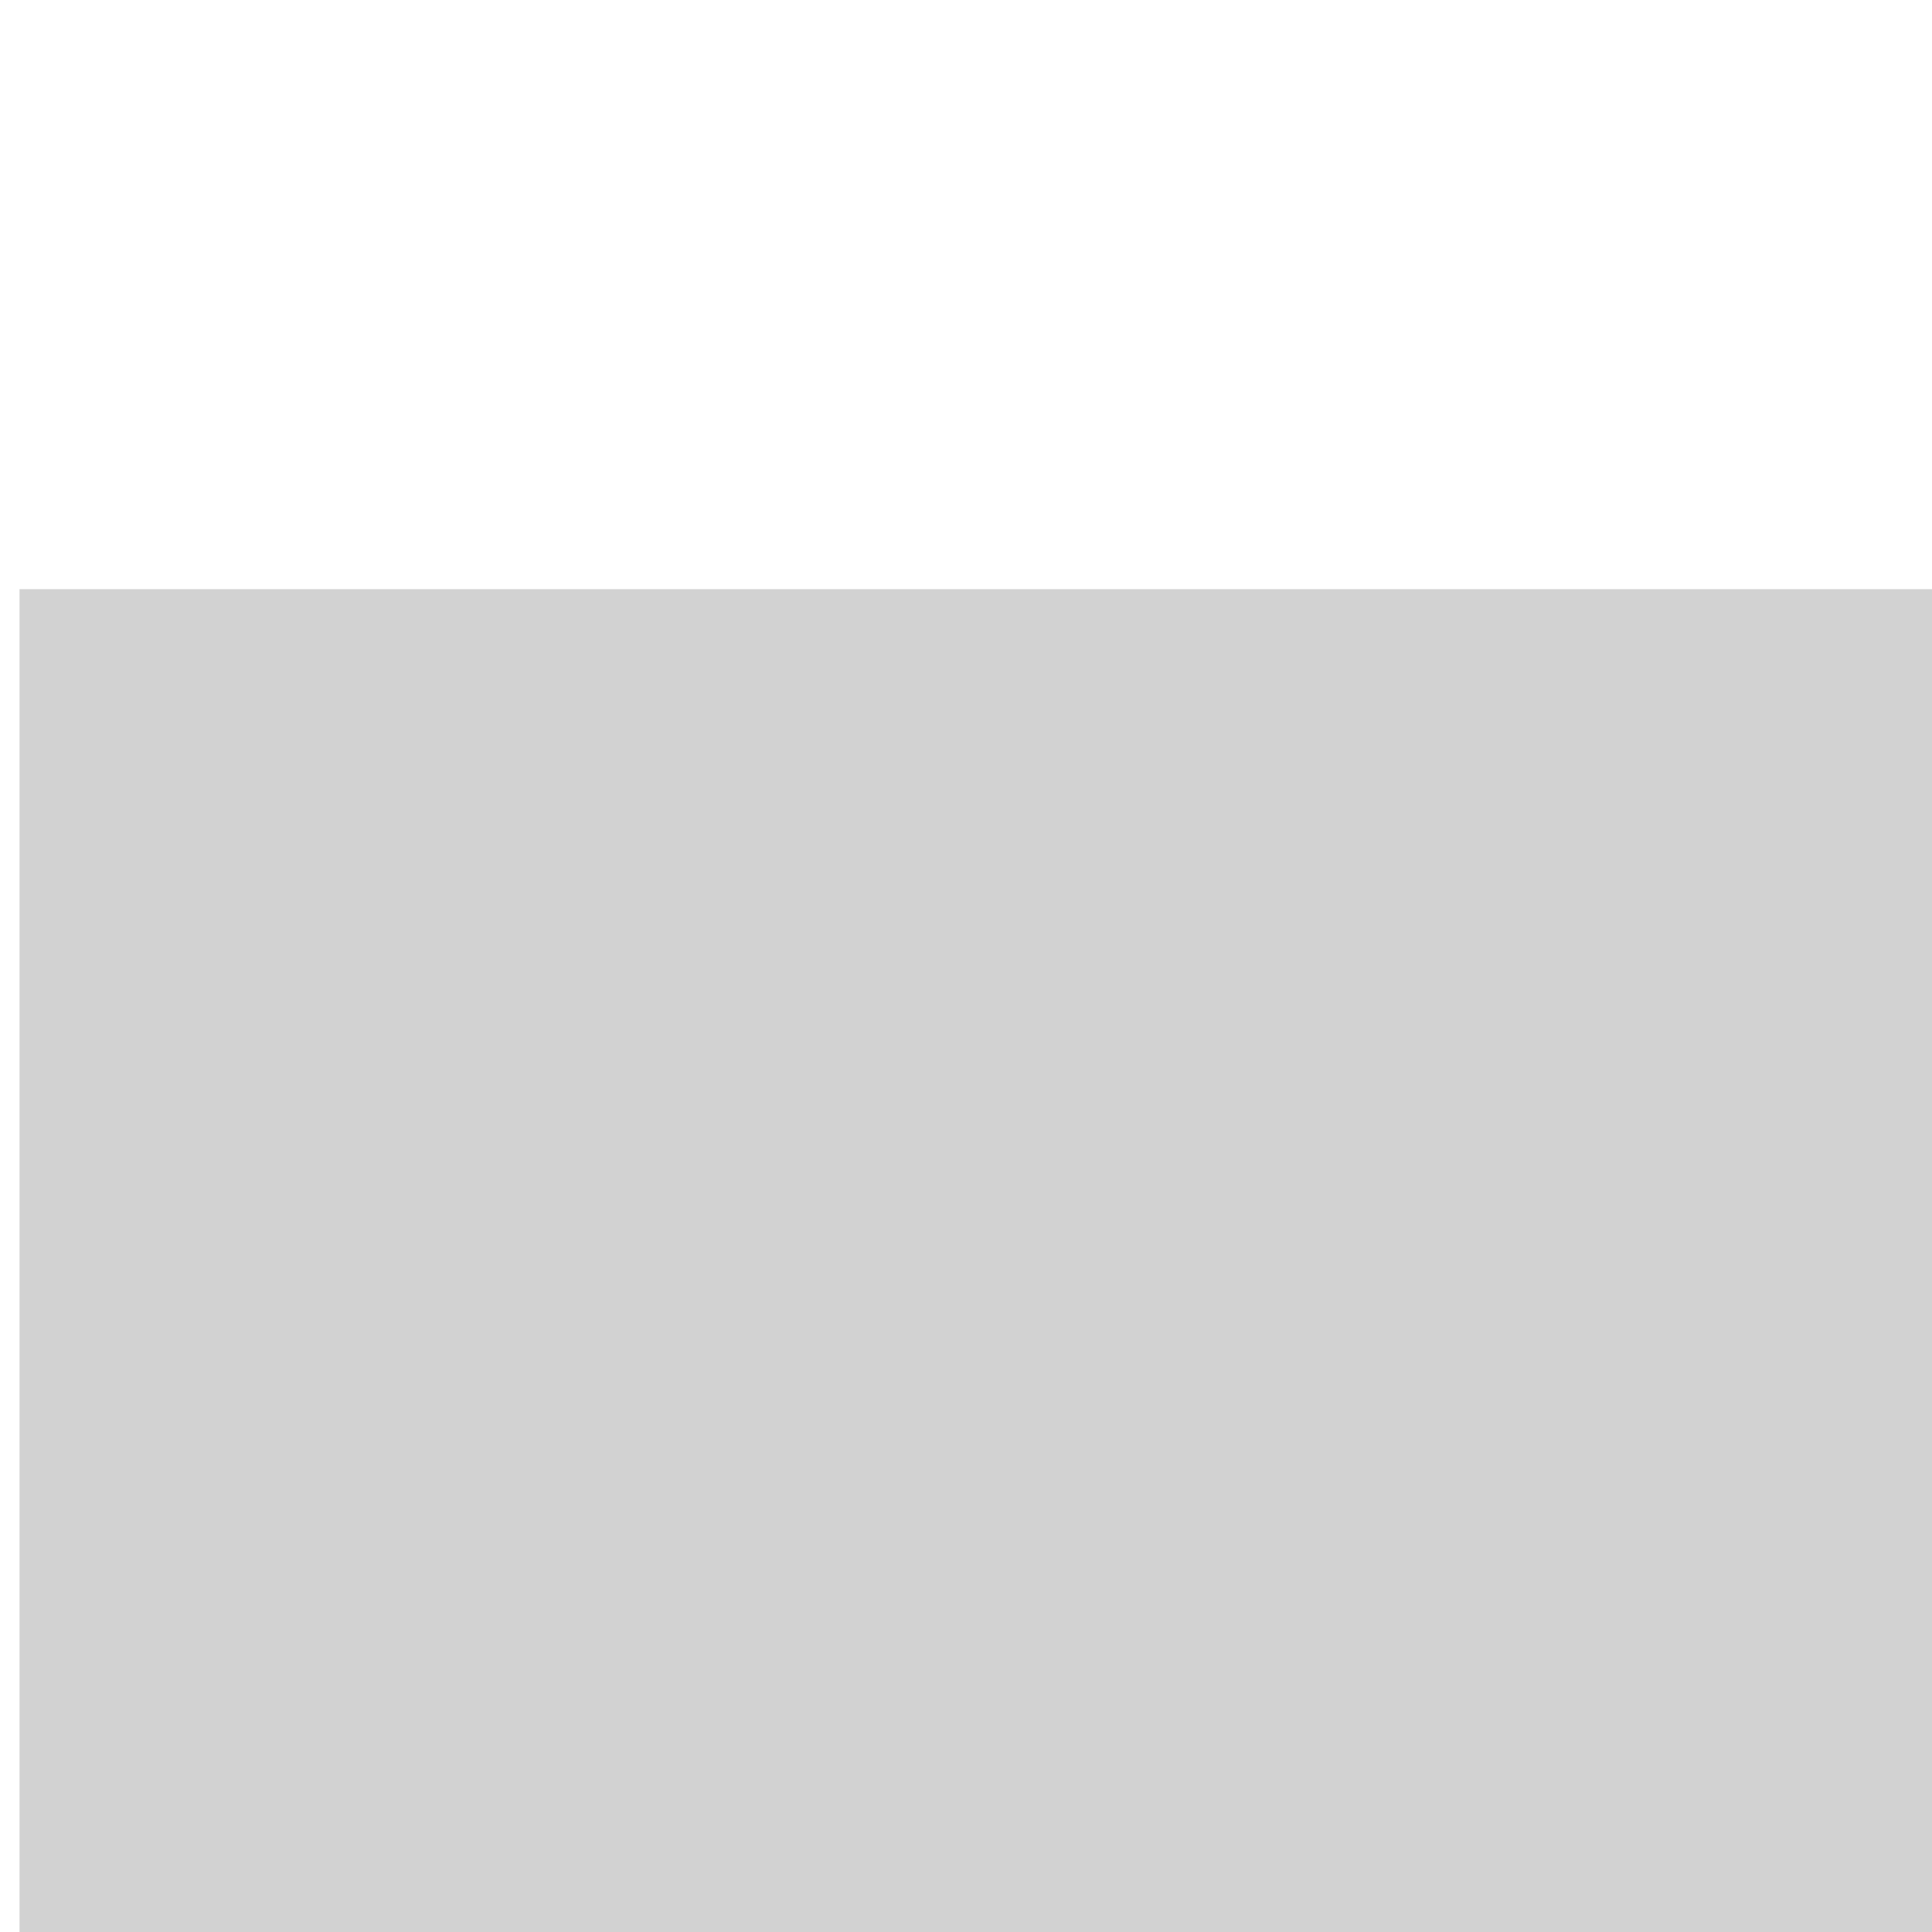 <?xml version="1.0" encoding="UTF-8" standalone="no"?>
<!-- Created with Inkscape (http://www.inkscape.org/) -->

<svg
   version="1.1"
   id="svg11373"
   width="32"
   height="32"
   sodipodi:docname="icon_delete_last_prediction.svg"
   xml:space="preserve"
   inkscape:version="1.2.2 (732a01da63, 2022-12-09)"
   xmlns:inkscape="http://www.inkscape.org/namespaces/inkscape"
   xmlns:sodipodi="http://sodipodi.sourceforge.net/DTD/sodipodi-0.dtd"
   xmlns="http://www.w3.org/2000/svg"
   xmlns:svg="http://www.w3.org/2000/svg"><defs
     id="defs11377" /><sodipodi:namedview
     id="namedview11375"
     pagecolor="#ffffff"
     bordercolor="#666666"
     borderopacity="1.0"
     inkscape:pageshadow="2"
     inkscape:pageopacity="0.0"
     inkscape:pagecheckerboard="0"
     inkscape:showpageshadow="2"
     inkscape:deskcolor="#d1d1d1"
     showgrid="false"
     inkscape:zoom="11.125679"
     inkscape:cx="33.301339"
     inkscape:cy="18.605606"
     inkscape:window-width="1920"
     inkscape:window-height="1009"
     inkscape:window-x="1912"
     inkscape:window-y="-8"
     inkscape:window-maximized="1"
     inkscape:current-layer="g11379" /><inkscape:clipboard
     min="-1266.317,1109.467"
     max="-1157.56,1140.559"
     geom-min="-1266.317,1109.467"
     geom-max="-1157.56,1140.559" /><g
     id="g11379"
     transform="translate(1266.317,-1109.467)"><flowRoot
       xml:space="preserve"
       id="flowRoot4570-8-0"
       style="font-style:normal;font-weight:normal;font-size:40px;line-height:125%;font-family:sans-serif;letter-spacing:0px;word-spacing:0px;fill:#d2d2d2;fill-opacity:1;stroke:none;stroke-width:1px;stroke-linecap:butt;stroke-linejoin:miter;stroke-opacity:1"
       transform="matrix(0.274,0,0,0.274,-1261.101,972.184)"
       inkscape:export-xdpi="25.500757"
       inkscape:export-ydpi="25.500757"><flowRegion
         id="flowRegion4572-3-5"><rect
           id="rect4574-6-4"
           width="156.429"
           height="161.429"
           x="-17.857"
           y="536.648"
           style="fill:#d2d2d2;fill-opacity:1" /></flowRegion><flowPara
         id="flowPara4576-8-3"
         style="font-weight:bold">Abc</flowPara></flowRoot><g
       style="fill:#d2d2d2;fill-opacity:1"
       id="g583"
       transform="matrix(0.627,0,0,0.627,-1247.512,1118.527)"><path
         fill-rule="evenodd"
         clip-rule="evenodd"
         d="m 7.53,3.47 c 0.293,0.293 0.293,0.768 0,1.061 L 5.811,6.25 H 15 c 3.176,0 5.75,2.574 5.75,5.75 0,3.176 -2.574,5.75 -5.75,5.75 H 8 c -0.414,0 -0.75,-0.336 -0.75,-0.75 0,-0.414 0.336,-0.75 0.75,-0.75 H 15 c 2.347,0 4.25,-1.903 4.25,-4.25 C 19.25,9.653 17.347,7.75 15,7.75 H 5.811 l 1.72,1.72 c 0.293,0.293 0.293,0.768 0,1.061 -0.293,0.293 -0.768,0.293 -1.061,0 l -3,-3 c -0.293,-0.293 -0.293,-0.768 0,-1.061 l 3,-3 c 0.293,-0.293 0.768,-0.293 1.061,0 z"
         fill="#1c274c"
         id="path574"
         style="fill:#d2d2d2;fill-opacity:1" /></g></g></svg>
